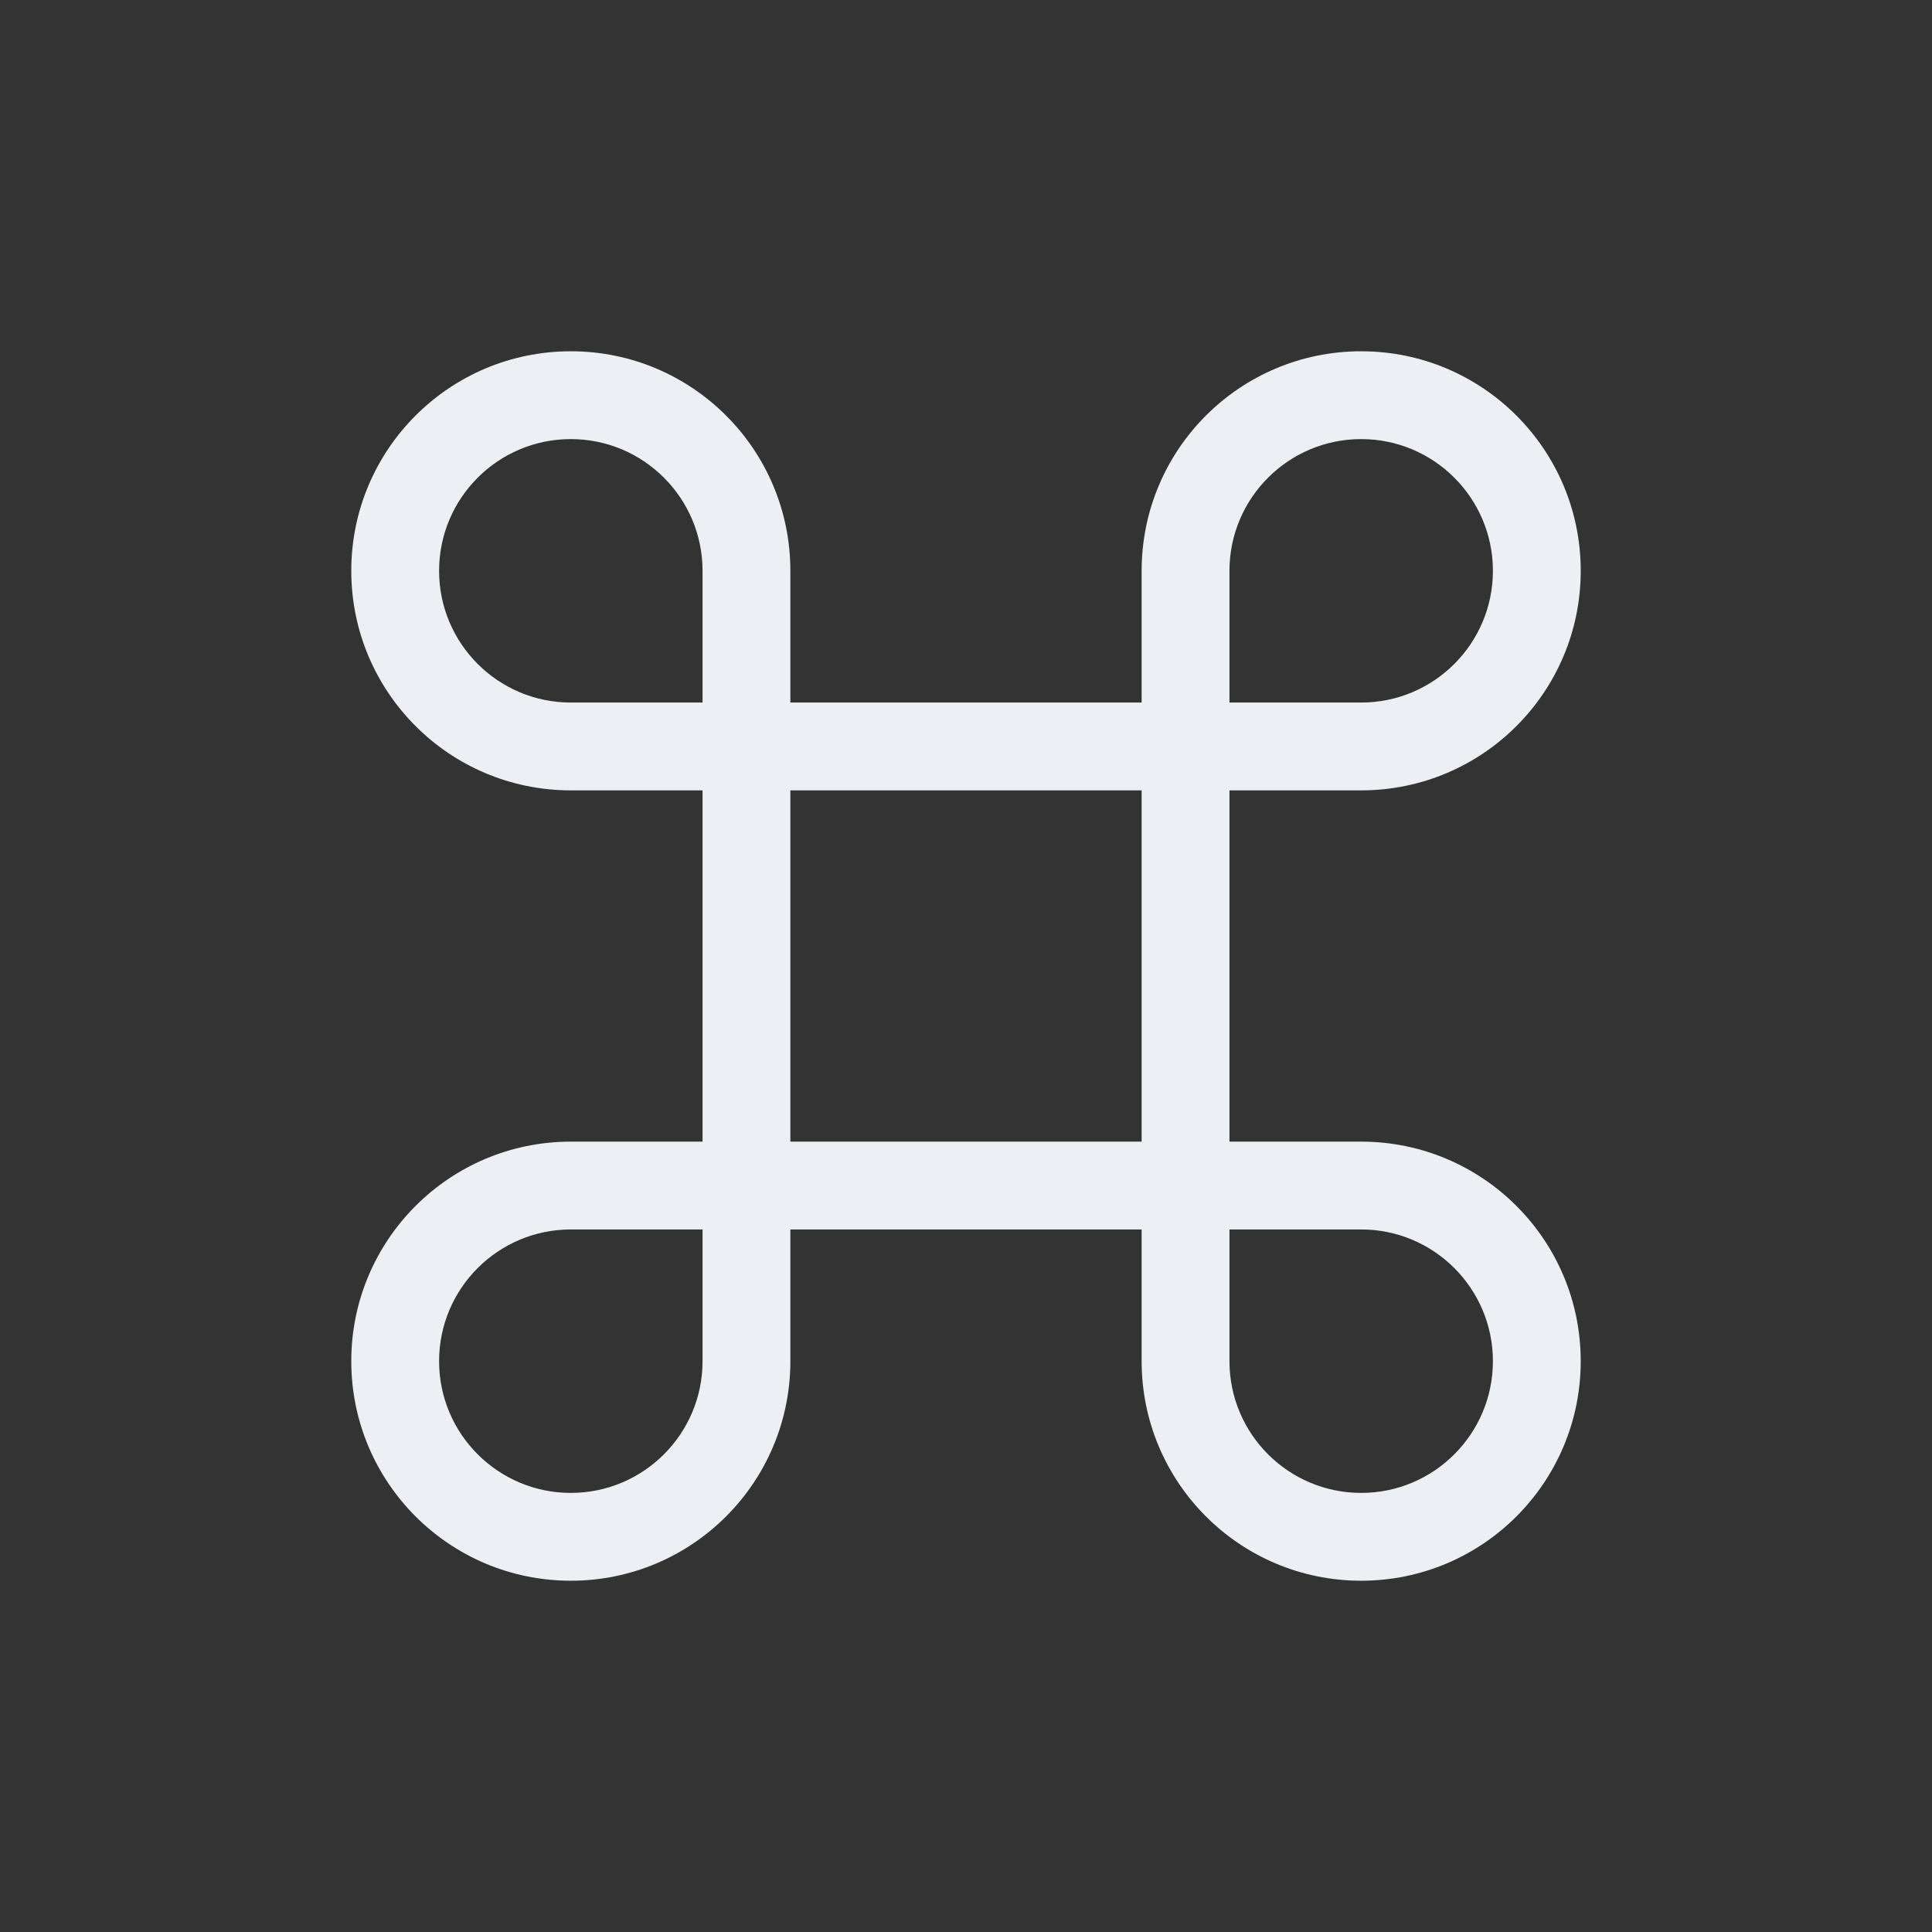 <svg width="22" height="22" version="1.1" xmlns="http://www.w3.org/2000/svg">
 <rect width="100%" height="100%" fill="#333333" stroke="none"/>
 <defs>
  <style id="current-color-scheme" type="text/css">.ColorScheme-Text { color:#eceff4ff; } .ColorScheme-Highlight { color:#81a1c1; }</style>
 </defs>
 <path d="m6.5 4c-1.381 0-2.5 1.119-2.5 2.5s1.119 2.5 2.5 2.5h1.5v4h-1.5c-1.381 0-2.5 1.119-2.5 2.5s1.119 2.5 2.5 2.5 2.5-1.119 2.5-2.5v-1.5h4v1.5c0 1.381 1.119 2.5 2.5 2.5s2.5-1.119 2.5-2.5-1.119-2.5-2.5-2.5h-1.5v-4h1.5c1.381 0 2.5-1.119 2.5-2.5s-1.119-2.5-2.5-2.5-2.5 1.119-2.5 2.5v1.5h-4v-1.5c0-1.381-1.119-2.5-2.5-2.5zm0 1c0.828 0 1.5 0.672 1.5 1.5v1.5h-1.5c-0.828 0-1.5-0.672-1.5-1.5s0.672-1.5 1.5-1.5zm9 0c0.828 0 1.5 0.672 1.5 1.5s-0.672 1.5-1.5 1.5h-1.5v-1.5c0-0.828 0.672-1.5 1.5-1.5zm-6.5 4h4v4h-4zm-2.5 5h1.5v1.5c0 0.828-0.672 1.5-1.5 1.5s-1.5-0.672-1.5-1.5 0.672-1.5 1.5-1.5zm7.5 0h1.5c0.828 0 1.5 0.672 1.5 1.5s-0.672 1.5-1.5 1.5-1.5-0.672-1.5-1.5z" class="ColorScheme-Text" fill="currentColor"/>
</svg>
